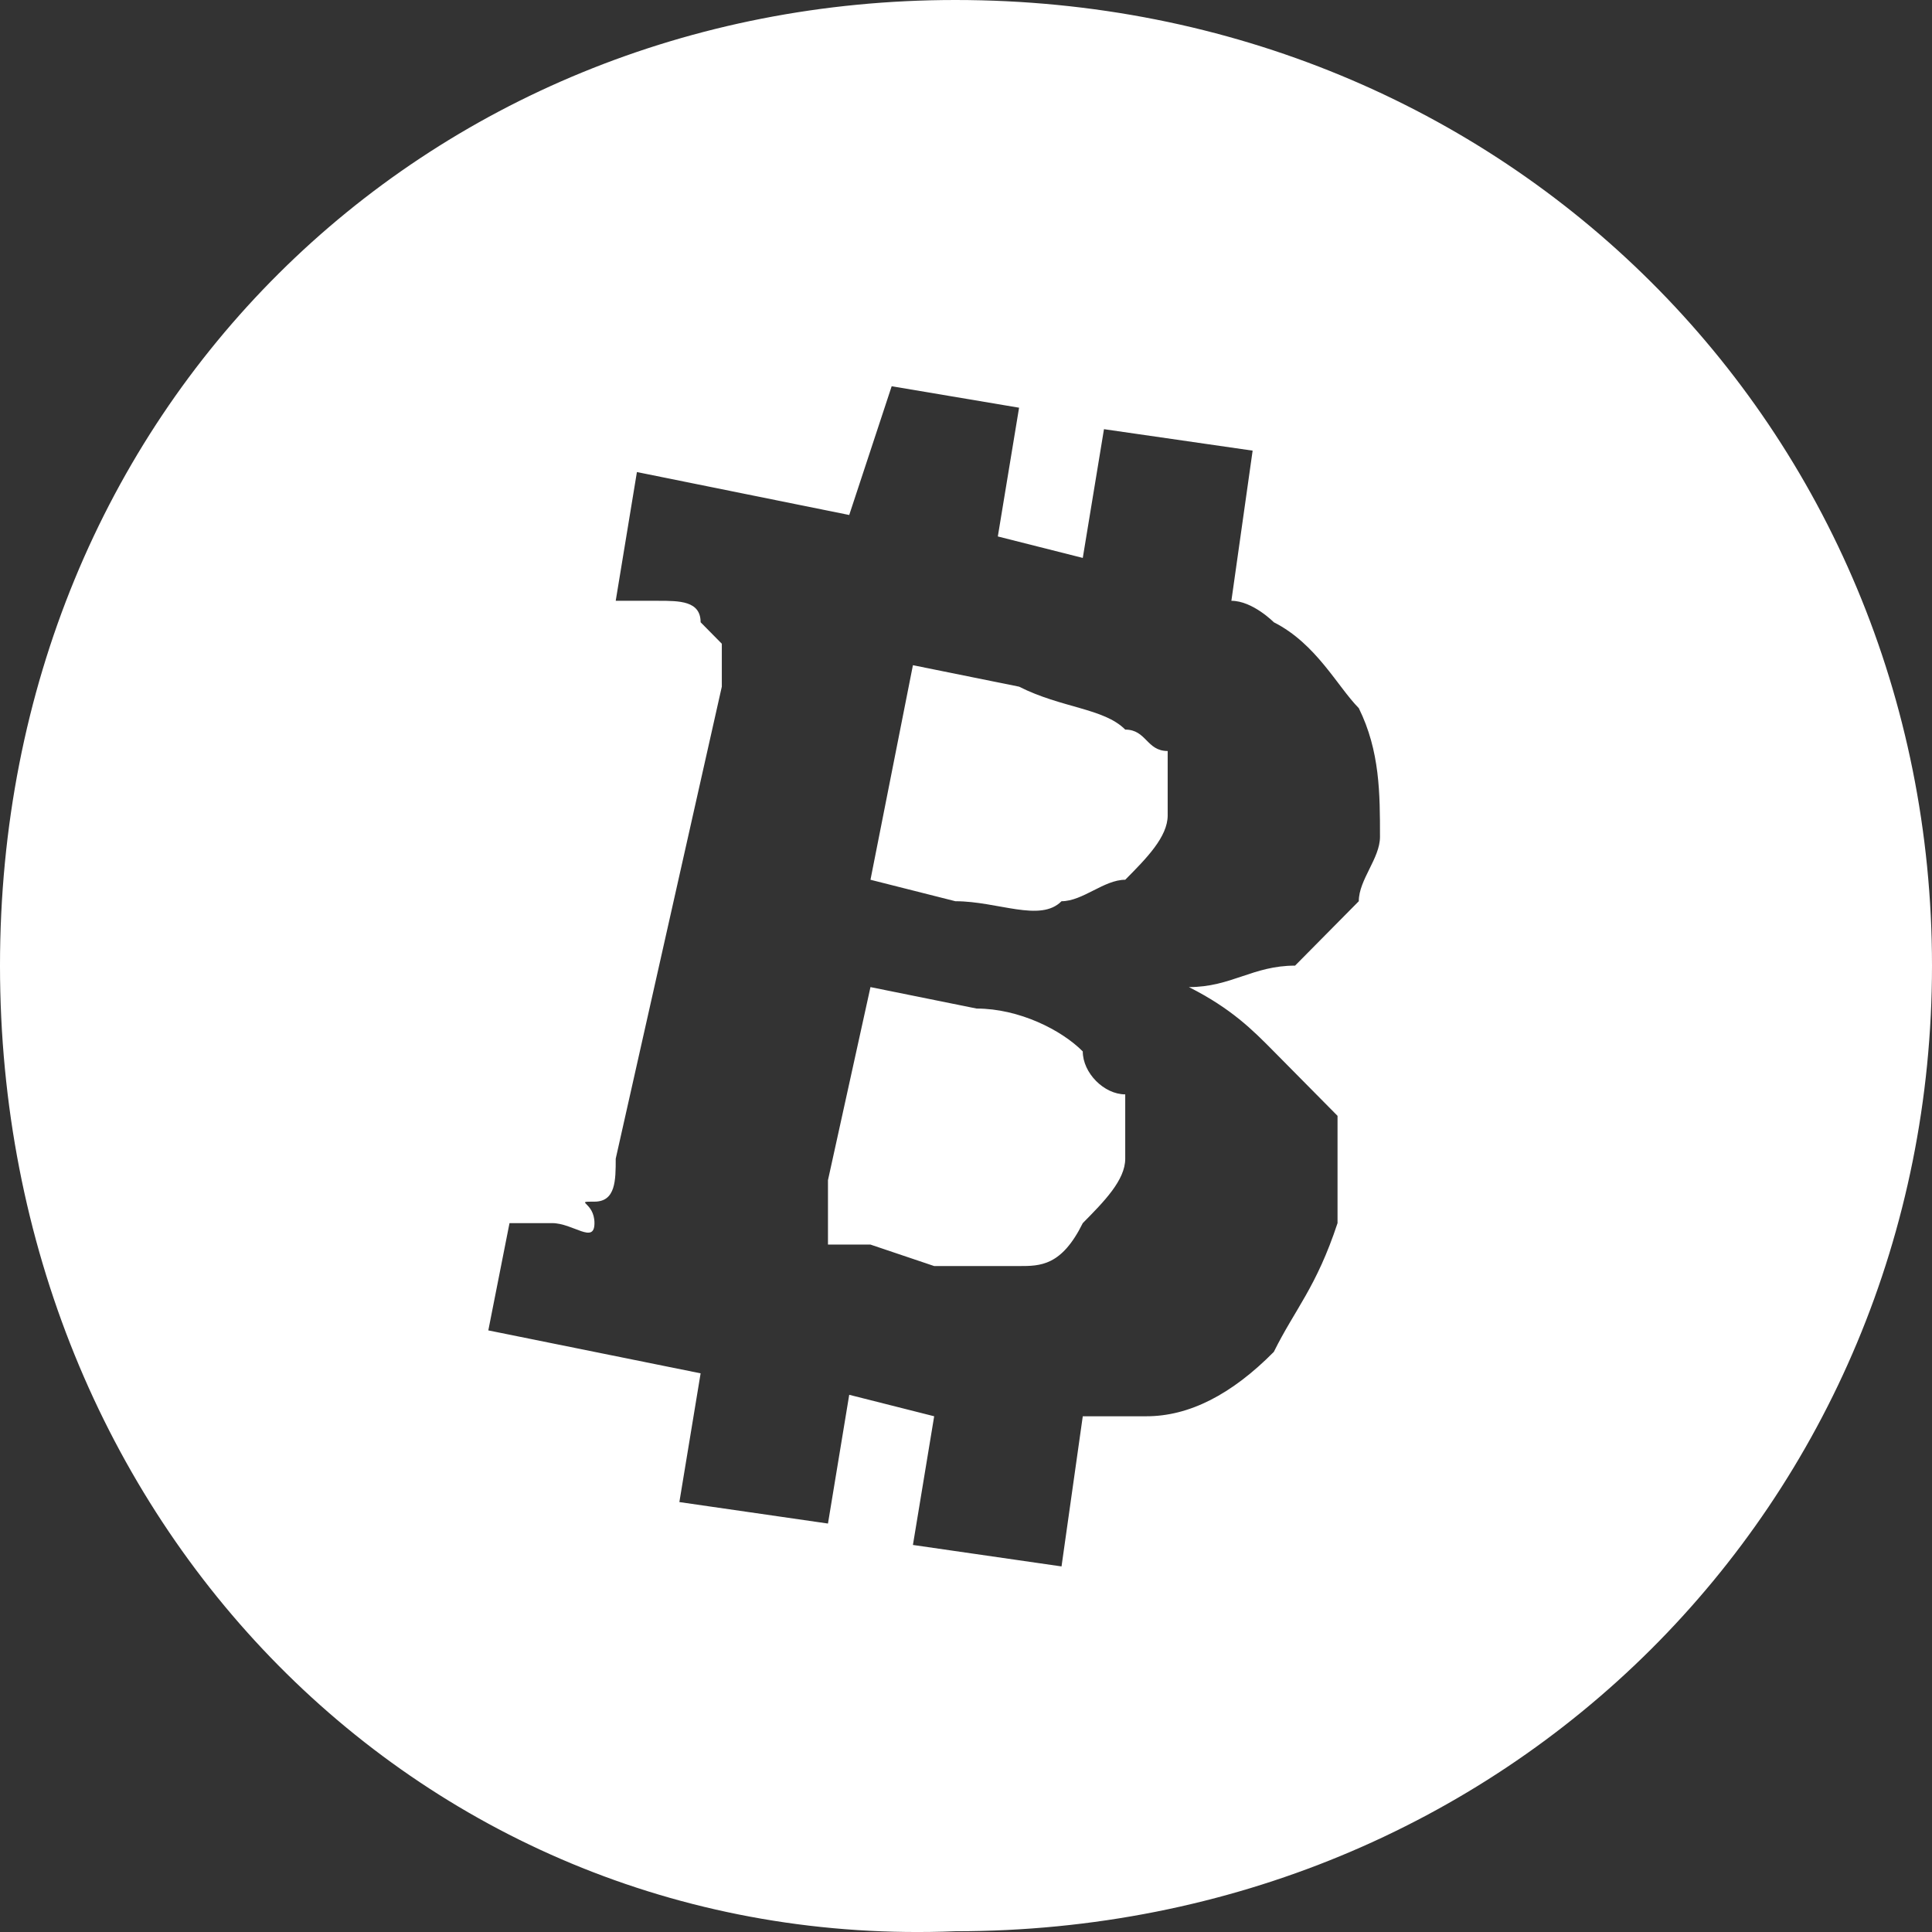 <svg width="36" height="36" viewBox="0 0 36 36" fill="none" xmlns="http://www.w3.org/2000/svg">
<rect x="0" y="0" width="36" height="36" fill="#333333" stroke="none"/>
<path d="M20.967 20.392C20.967 20.792 20.967 21.192 20.967 21.591C20.967 21.991 20.571 22.391 20.176 22.791C19.78 23.591 19.385 23.591 18.989 23.591C18.593 23.591 17.802 23.591 17.407 23.591L16.22 23.191C15.824 23.191 15.428 23.191 15.428 23.191C15.428 23.191 15.428 23.191 15.428 22.791C15.428 22.791 15.428 22.391 15.428 21.991L16.22 18.393L18.198 18.793C18.989 18.793 19.78 19.192 20.176 19.592C20.176 19.992 20.571 20.392 20.967 20.392ZM20.967 13.595C20.571 13.195 19.78 13.195 18.989 12.795L17.011 12.395L16.22 16.393L17.802 16.793C18.593 16.793 19.385 17.193 19.78 16.793C20.176 16.793 20.571 16.393 20.967 16.393C21.363 15.994 21.758 15.594 21.758 15.194C21.758 14.794 21.758 14.394 21.758 13.994C21.363 13.994 21.363 13.595 20.967 13.595ZM36 17.993C36 27.989 28.088 35.986 17.802 35.986C7.912 36.386 -3.05176e-05 28.389 -3.05176e-05 17.993C-3.05176e-05 7.597 7.912 0 17.802 0C28.088 0 36 7.997 36 17.993ZM25.319 13.195C24.923 12.795 24.527 11.995 23.736 11.595C23.736 11.595 23.341 11.195 22.945 11.195L23.341 8.397L20.571 7.997L20.176 10.396L18.593 9.996L18.989 7.597L16.615 7.197L15.824 9.596L11.868 8.796L11.473 11.195H12.264C12.659 11.195 13.055 11.195 13.055 11.595L13.45 11.995C13.45 11.995 13.45 12.395 13.45 12.795L11.473 21.591C11.473 21.991 11.473 22.391 11.077 22.391C10.681 22.391 11.077 22.391 11.077 22.791C11.077 23.191 10.681 22.791 10.286 22.791H9.494L9.099 24.79L13.055 25.59L12.659 27.989L15.428 28.389L15.824 25.99L17.407 26.39L17.011 28.788L19.78 29.188L20.176 26.39C20.571 26.39 20.967 26.39 21.363 26.39C22.154 26.39 22.945 25.99 23.736 25.19C24.132 24.39 24.527 23.99 24.923 22.791C24.923 21.991 24.923 21.591 24.923 20.792C24.527 20.392 24.132 19.992 23.736 19.592C23.341 19.192 22.945 18.793 22.154 18.393C22.945 18.393 23.341 17.993 24.132 17.993C24.527 17.593 24.923 17.193 25.319 16.793C25.319 16.393 25.714 15.994 25.714 15.594C25.714 14.794 25.714 13.994 25.319 13.195Z" fill="white"/>
</svg>
